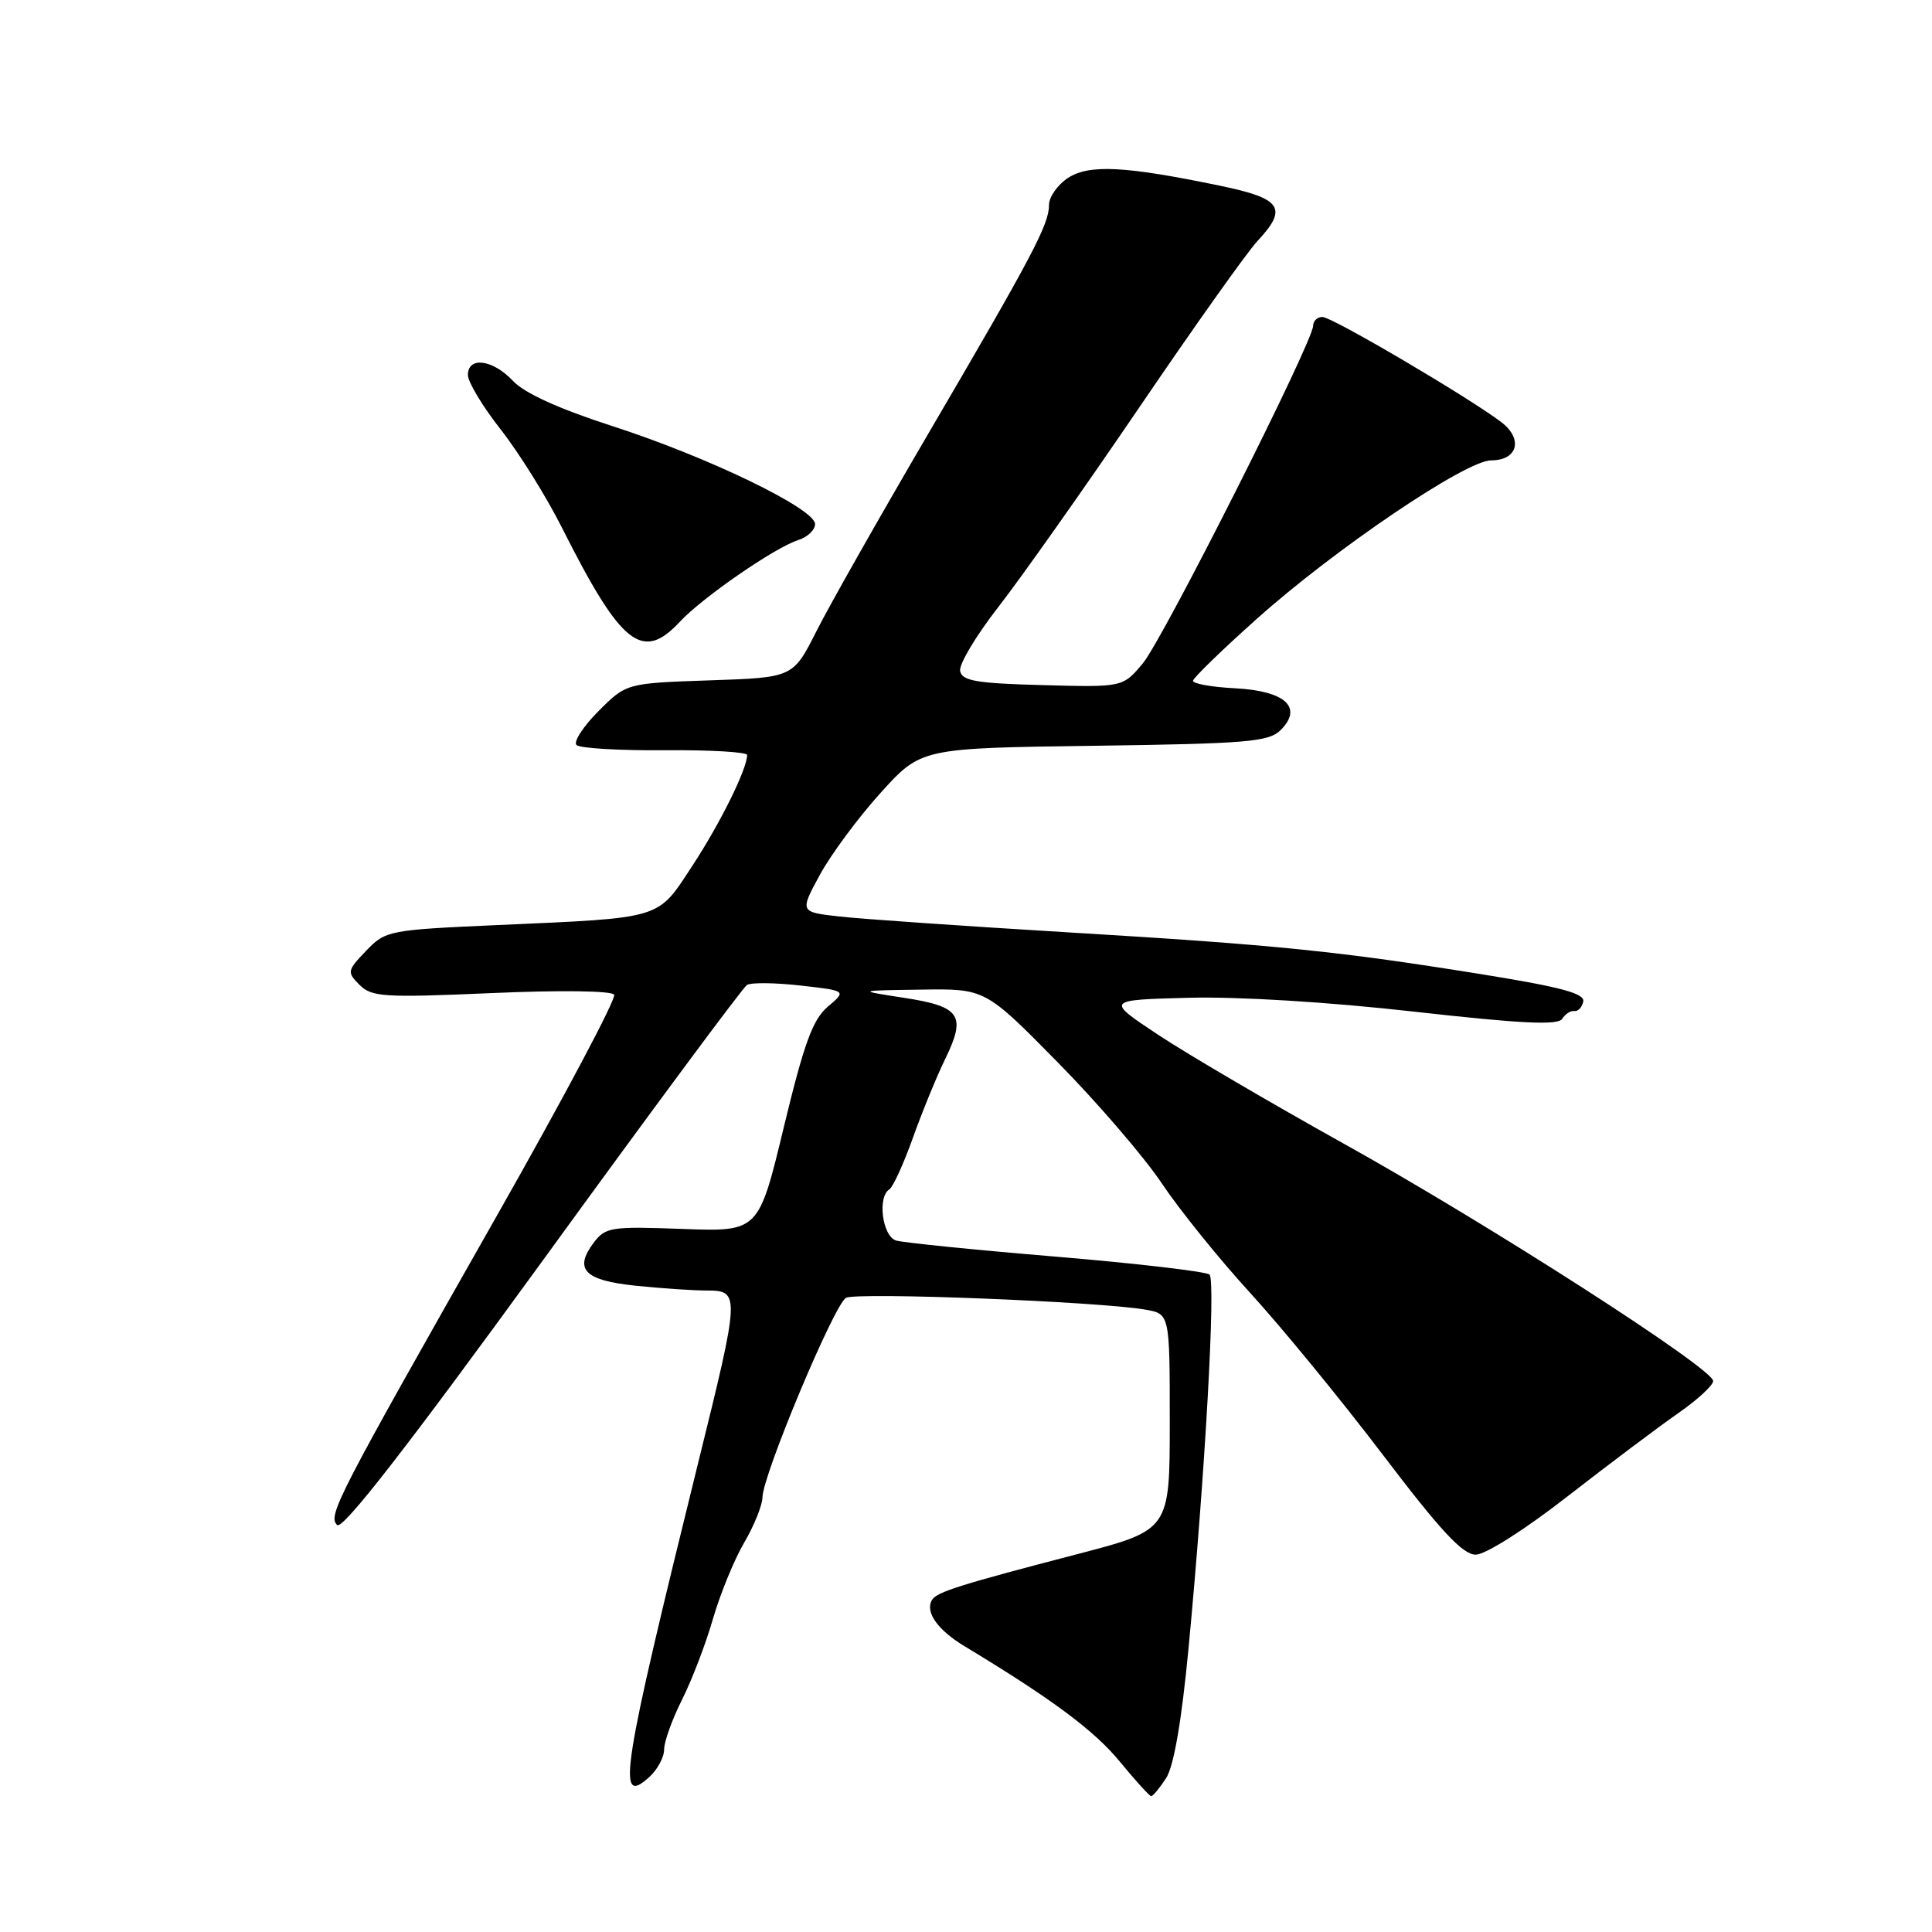 <?xml version="1.0" encoding="UTF-8" standalone="no"?>
<!DOCTYPE svg PUBLIC "-//W3C//DTD SVG 1.1//EN" "http://www.w3.org/Graphics/SVG/1.1/DTD/svg11.dtd" >
<svg xmlns="http://www.w3.org/2000/svg" xmlns:xlink="http://www.w3.org/1999/xlink" version="1.1" viewBox="0 0 256 256">
 <g >
 <path fill="currentColor"
d=" M 154.51 235.62 C 155.53 234.07 156.57 228.07 157.49 218.37 C 159.67 195.48 161.12 169.72 160.27 168.89 C 159.85 168.49 150.72 167.42 140.00 166.52 C 129.28 165.63 119.71 164.66 118.75 164.38 C 116.92 163.84 116.23 158.60 117.85 157.59 C 118.32 157.30 119.72 154.24 120.96 150.78 C 122.19 147.33 124.12 142.62 125.24 140.33 C 128.06 134.54 127.28 133.37 119.82 132.22 C 113.50 131.25 113.50 131.25 122.02 131.13 C 130.54 131.00 130.54 131.00 140.14 140.75 C 145.42 146.11 151.64 153.34 153.95 156.81 C 156.27 160.28 161.53 166.81 165.65 171.31 C 169.78 175.82 177.68 185.46 183.22 192.75 C 190.89 202.85 193.82 206.00 195.54 206.00 C 196.83 206.00 202.06 202.68 207.74 198.25 C 213.22 193.99 219.79 189.05 222.35 187.27 C 224.91 185.49 227.00 183.57 227.00 182.99 C 227.00 181.33 197.25 162.22 178.00 151.51 C 168.38 146.15 157.35 139.69 153.50 137.14 C 146.50 132.50 146.50 132.50 157.50 132.21 C 164.10 132.04 176.05 132.77 187.39 134.05 C 201.63 135.65 206.45 135.88 207.00 135.00 C 207.40 134.36 208.12 133.89 208.61 133.97 C 209.10 134.04 209.63 133.48 209.79 132.71 C 210.01 131.65 206.87 130.80 196.79 129.17 C 177.41 126.04 169.31 125.21 141.50 123.54 C 127.75 122.71 114.13 121.77 111.23 121.44 C 105.96 120.85 105.96 120.85 108.64 115.91 C 110.12 113.20 113.74 108.31 116.69 105.05 C 122.05 99.13 122.05 99.13 144.99 98.82 C 165.34 98.54 168.13 98.30 169.70 96.73 C 172.69 93.73 170.31 91.55 163.65 91.20 C 160.54 91.04 158.03 90.59 158.08 90.20 C 158.12 89.82 161.90 86.14 166.49 82.04 C 176.84 72.77 194.24 61.00 197.58 61.00 C 201.12 61.00 201.86 58.16 198.91 55.92 C 194.54 52.61 176.50 42.00 175.24 42.00 C 174.56 42.00 174.00 42.52 174.00 43.15 C 174.00 45.27 154.09 84.74 151.42 87.91 C 148.77 91.07 148.77 91.07 138.15 90.78 C 129.37 90.55 127.47 90.22 127.22 88.91 C 127.05 88.03 129.34 84.21 132.30 80.41 C 135.26 76.61 143.66 64.72 150.95 54.00 C 158.24 43.27 165.29 33.35 166.61 31.95 C 170.69 27.58 169.85 26.31 161.75 24.63 C 149.07 21.99 144.32 21.75 141.51 23.58 C 140.13 24.49 139.00 26.10 139.00 27.15 C 139.00 29.74 136.86 33.80 123.04 57.40 C 116.57 68.46 109.88 80.26 108.18 83.64 C 105.08 89.78 105.08 89.78 94.04 90.15 C 83.00 90.53 83.00 90.53 79.30 94.23 C 77.27 96.27 75.96 98.29 76.39 98.72 C 76.83 99.15 82.09 99.46 88.09 99.41 C 94.09 99.36 99.00 99.65 99.00 100.04 C 99.00 101.88 95.44 109.08 91.76 114.69 C 87.03 121.90 88.05 121.59 65.82 122.58 C 51.50 123.22 51.09 123.30 48.51 125.99 C 45.99 128.62 45.96 128.81 47.65 130.51 C 49.26 132.11 50.88 132.21 65.12 131.59 C 74.24 131.19 81.05 131.28 81.38 131.80 C 81.69 132.30 74.69 145.49 65.83 161.10 C 44.60 198.52 43.41 200.81 44.67 202.07 C 45.38 202.78 53.89 191.83 71.85 167.12 C 86.22 147.32 98.43 130.85 98.98 130.51 C 99.53 130.17 102.72 130.21 106.08 130.59 C 112.18 131.28 112.18 131.28 109.69 133.39 C 107.69 135.09 106.55 138.21 103.86 149.35 C 100.52 163.21 100.52 163.21 90.43 162.84 C 80.97 162.49 80.23 162.60 78.67 164.66 C 76.01 168.19 77.44 169.66 84.20 170.36 C 87.55 170.71 91.80 171.00 93.65 171.00 C 98.07 171.00 98.05 171.45 92.57 193.59 C 82.34 235.01 81.64 239.44 86.02 235.48 C 87.11 234.50 88.00 232.84 88.00 231.81 C 88.00 230.78 89.07 227.81 90.37 225.22 C 91.68 222.62 93.52 217.81 94.47 214.51 C 95.42 211.22 97.28 206.68 98.60 204.42 C 99.92 202.17 101.01 199.46 101.03 198.41 C 101.07 195.44 110.54 172.84 112.10 171.97 C 113.49 171.20 145.57 172.46 151.75 173.53 C 155.00 174.09 155.00 174.09 155.00 188.42 C 155.00 202.74 155.00 202.74 142.75 205.93 C 127.29 209.96 124.15 210.94 123.51 211.98 C 122.53 213.57 124.21 215.97 127.85 218.16 C 139.35 225.10 145.01 229.31 148.37 233.41 C 150.44 235.93 152.32 238.00 152.54 238.00 C 152.77 238.00 153.66 236.93 154.51 235.62 Z  M 90.08 82.39 C 93.05 79.19 102.68 72.54 105.75 71.57 C 106.99 71.18 108.00 70.23 108.00 69.44 C 108.00 67.41 93.77 60.53 81.11 56.45 C 74.08 54.18 69.50 52.10 67.98 50.48 C 65.30 47.62 62.00 47.19 62.00 49.69 C 62.00 50.62 63.96 53.88 66.37 56.94 C 68.77 60.00 72.41 65.84 74.46 69.92 C 82.31 85.51 85.10 87.74 90.08 82.39 Z "/>
</g>
</svg>